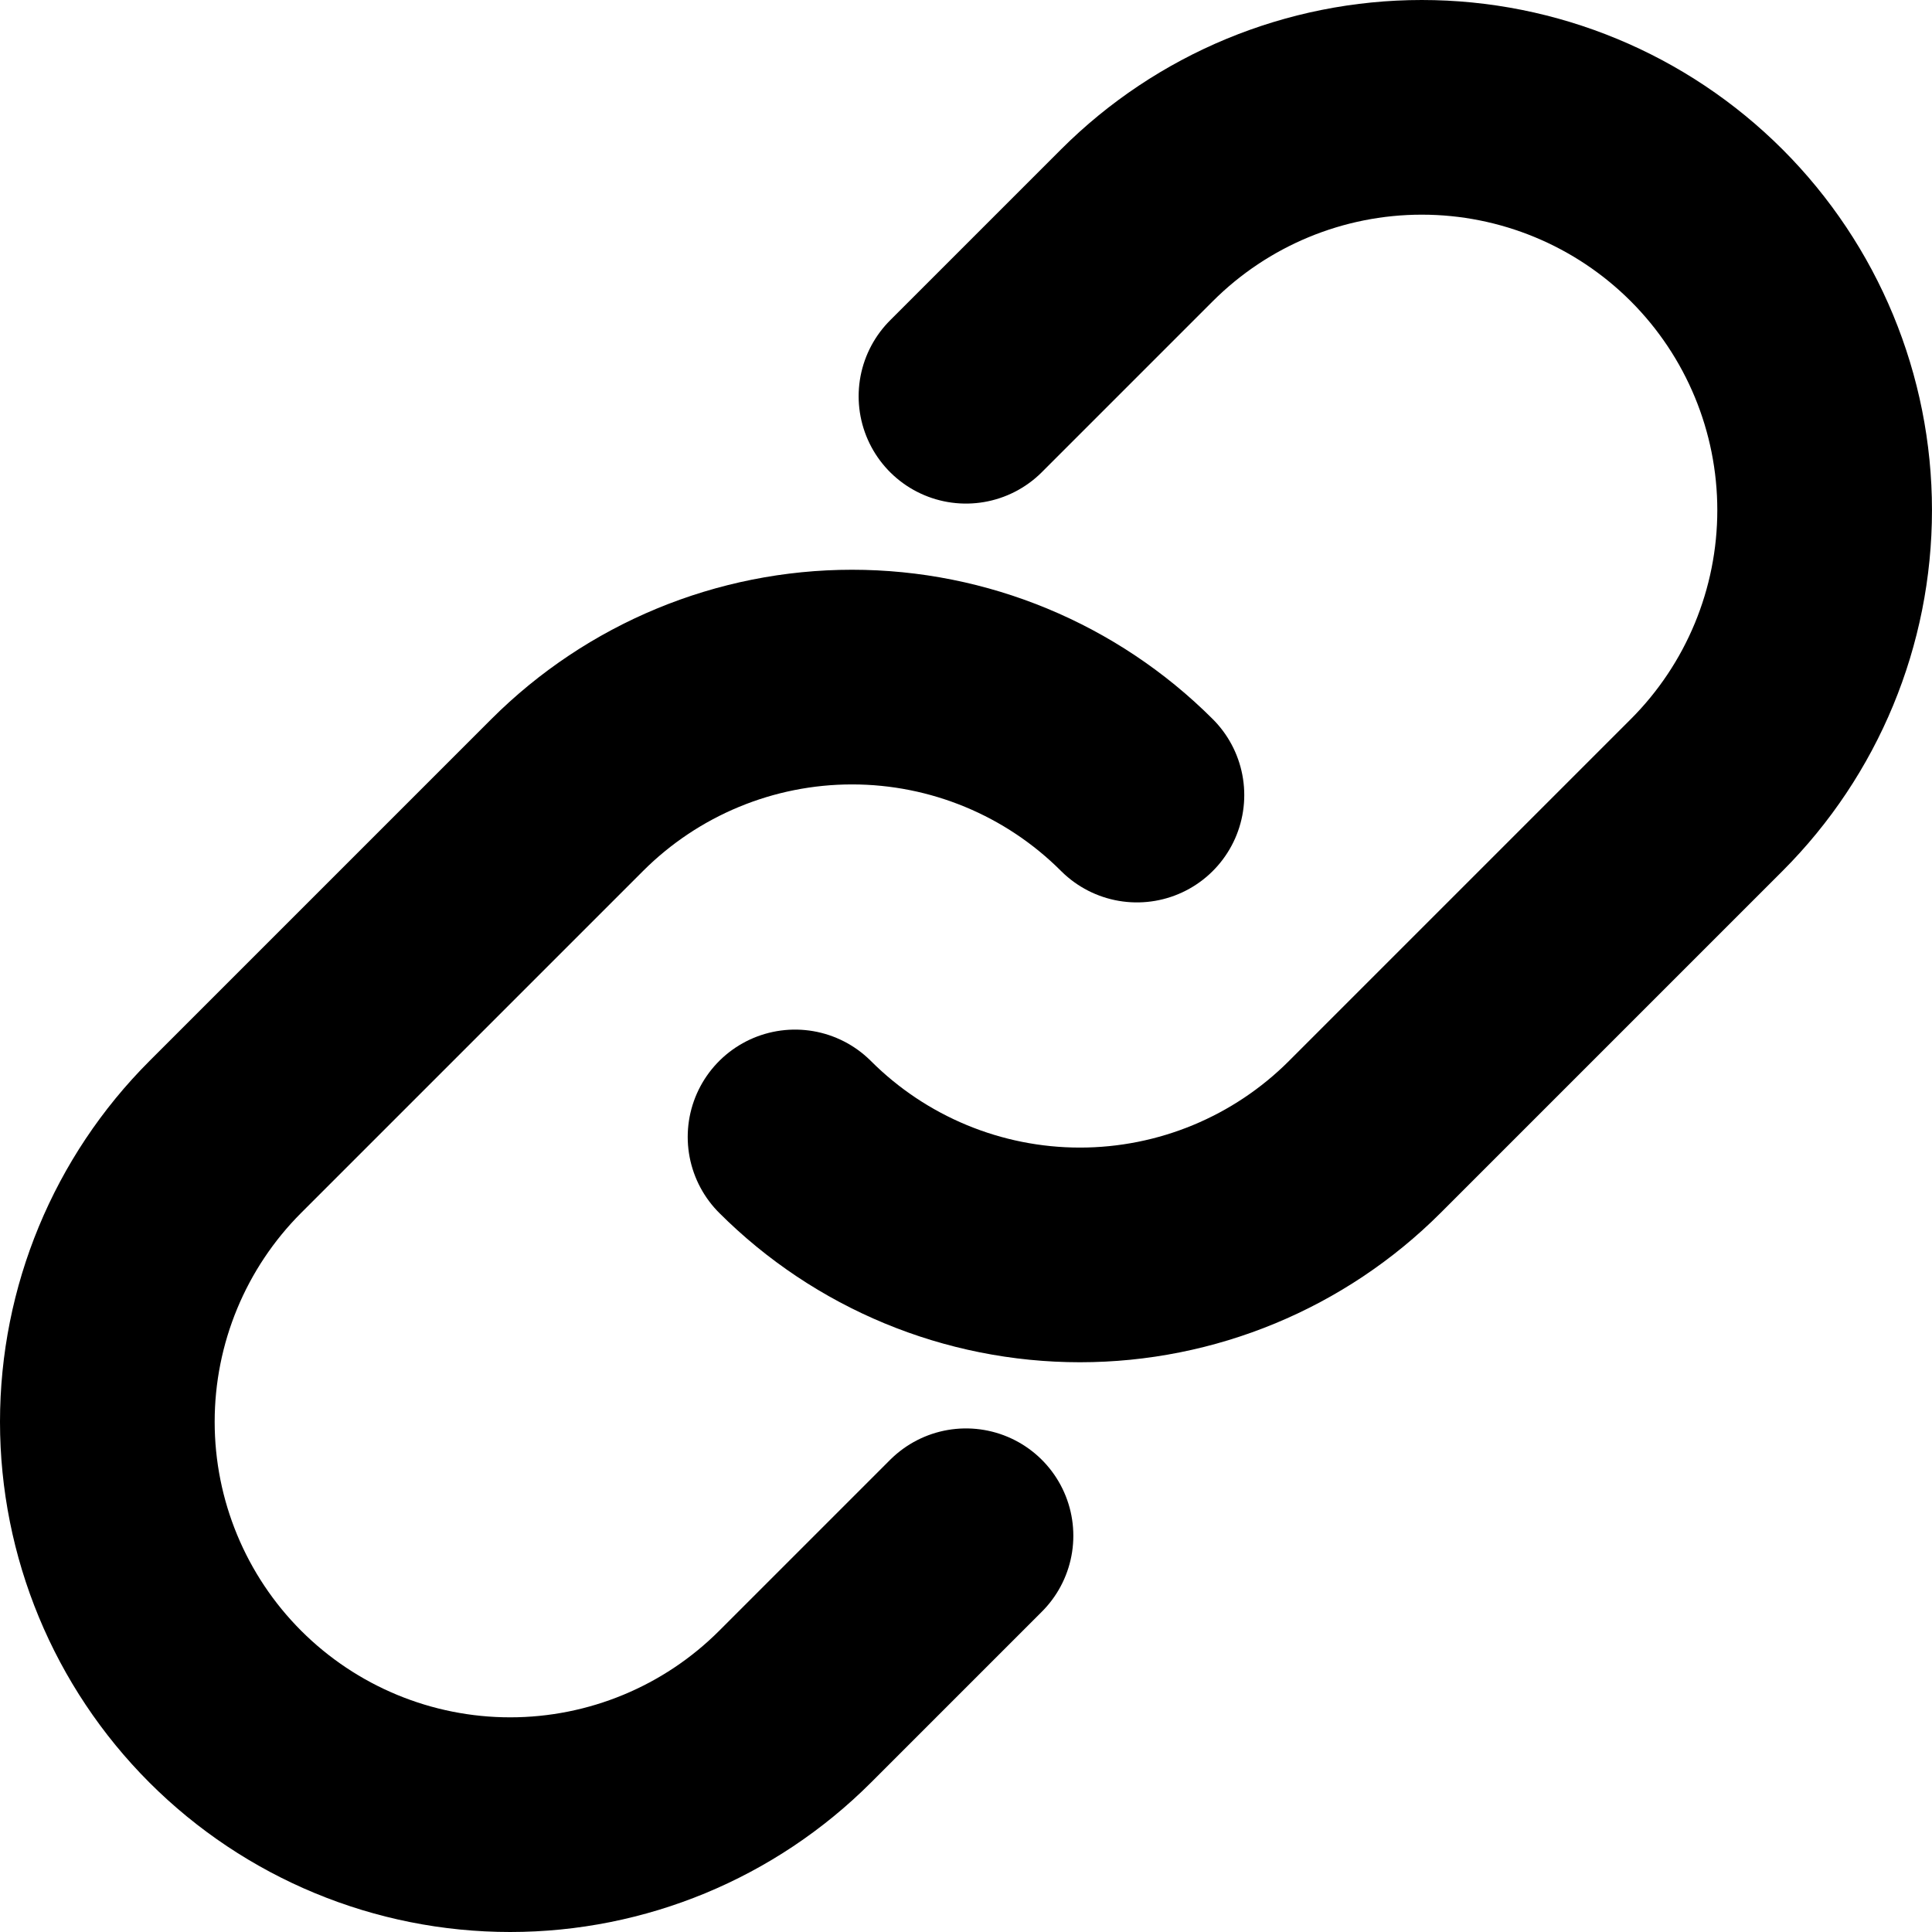 <svg width="72" height="72" viewBox="0 0 72 72" fill="none" xmlns="http://www.w3.org/2000/svg">
<path d="M36 57.233L29.63 63.603C26.814 66.418 22.995 68 19.013 68C15.031 68 11.213 66.418 8.397 63.603C5.582 60.787 4 56.968 4 52.987C4 49.005 5.582 45.186 8.397 42.37L21.137 29.63C23.953 26.815 27.771 25.233 31.753 25.233C35.735 25.233 39.554 26.815 42.37 29.63M35.999 14.767L42.369 8.397C45.185 5.582 49.004 4 52.986 4C56.968 4 60.786 5.582 63.602 8.397C66.418 11.213 67.999 15.031 67.999 19.013C67.999 22.995 66.418 26.814 63.602 29.63L50.862 42.37C48.047 45.185 44.228 46.767 40.246 46.767C36.264 46.767 32.445 45.185 29.629 42.37" stroke="currentColor" stroke-width="8" stroke-linecap="round"/>
</svg>
